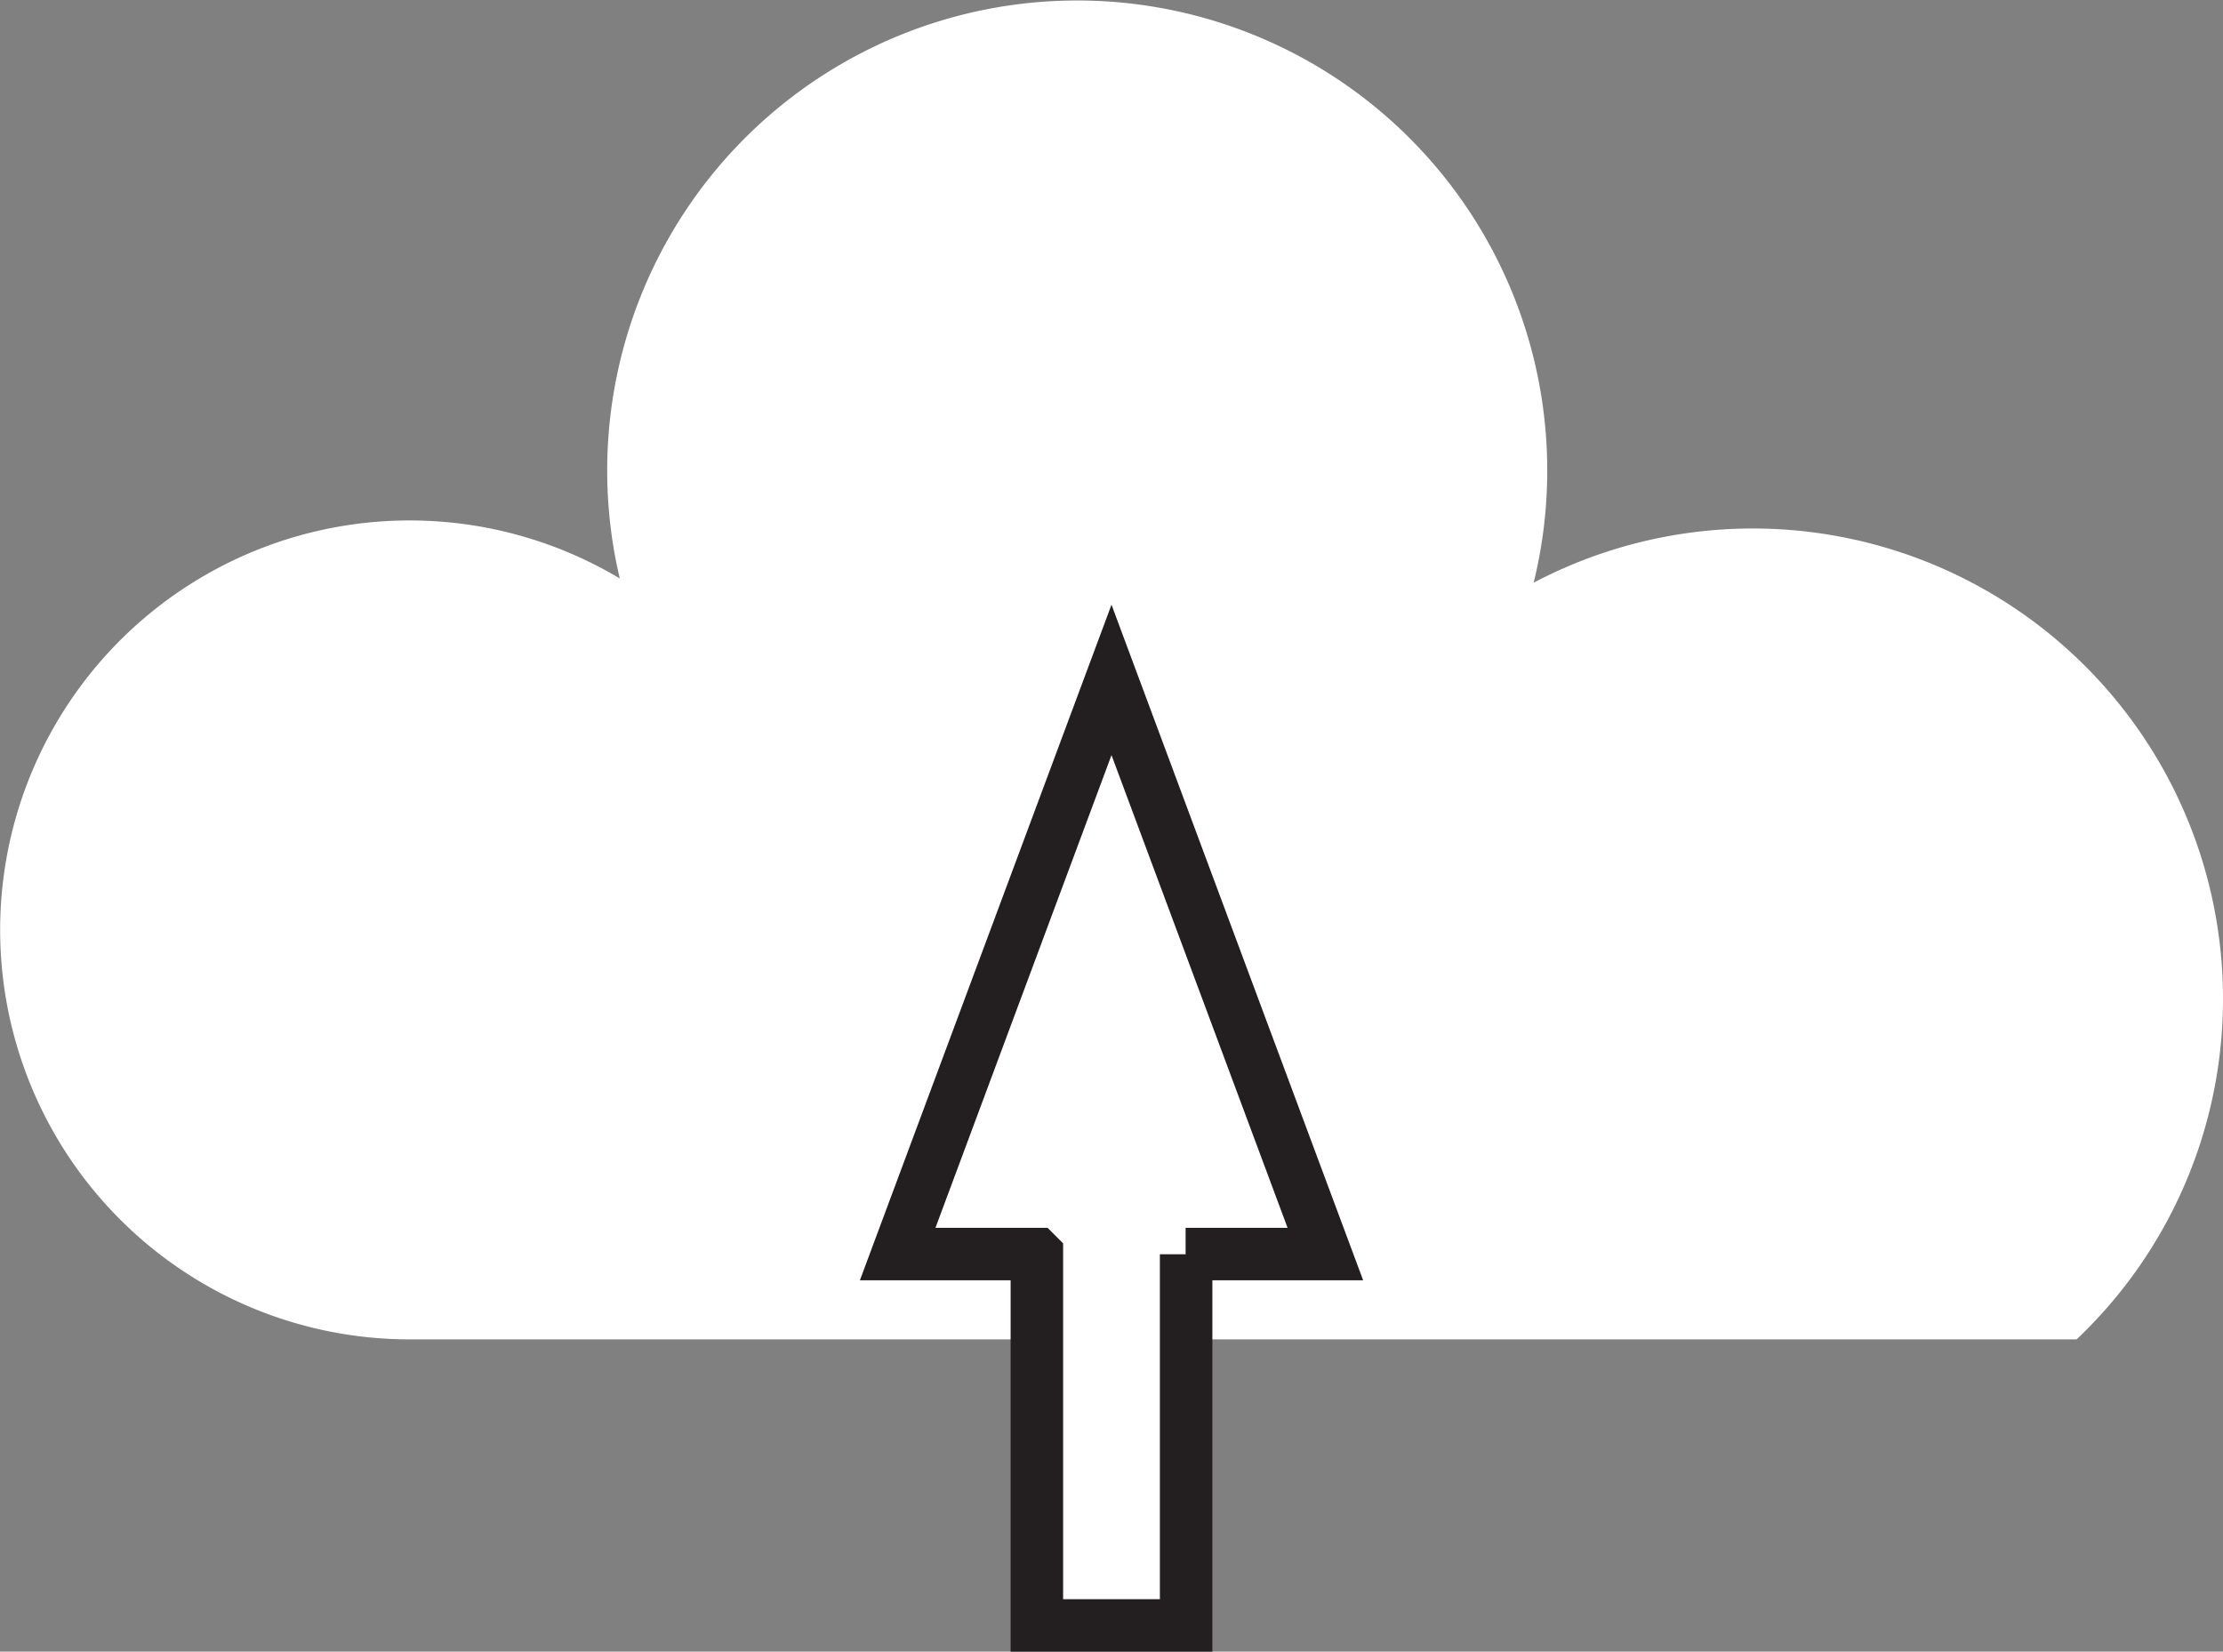 <svg xmlns="http://www.w3.org/2000/svg" viewBox="0 0 720.26 535.19"><rect x="0" y="0" width="720.26" height="535.19" fill="#808080" stroke="none"/><defs><style>.cls-1,.cls-2{fill:#fff;}.cls-2{stroke:#231f20;stroke-miterlimit:10;stroke-width:17.01px;}</style></defs><title>upload</title><g id="Layer_2" data-name="Layer 2"><g id="Layer_1-2" data-name="Layer 1"><path class="cls-1" d="M720.26,323.53A151.89,151.89,0,0,1,672.82,434H132.68a132.68,132.68,0,1,1,68.13-246.56,152.29,152.29,0,1,1,296.1,1.37A152.34,152.34,0,0,1,720.26,323.53Z"/><polyline class="cls-2" points="384.14 406.35 429.42 406.35 394.77 313.33 360.13 220.31 325.49 313.33 290.85 406.35 335.89 406.35 335.95 406.41 335.95 526.69 384.31 526.69 384.31 406.41"/></g></g></svg>
